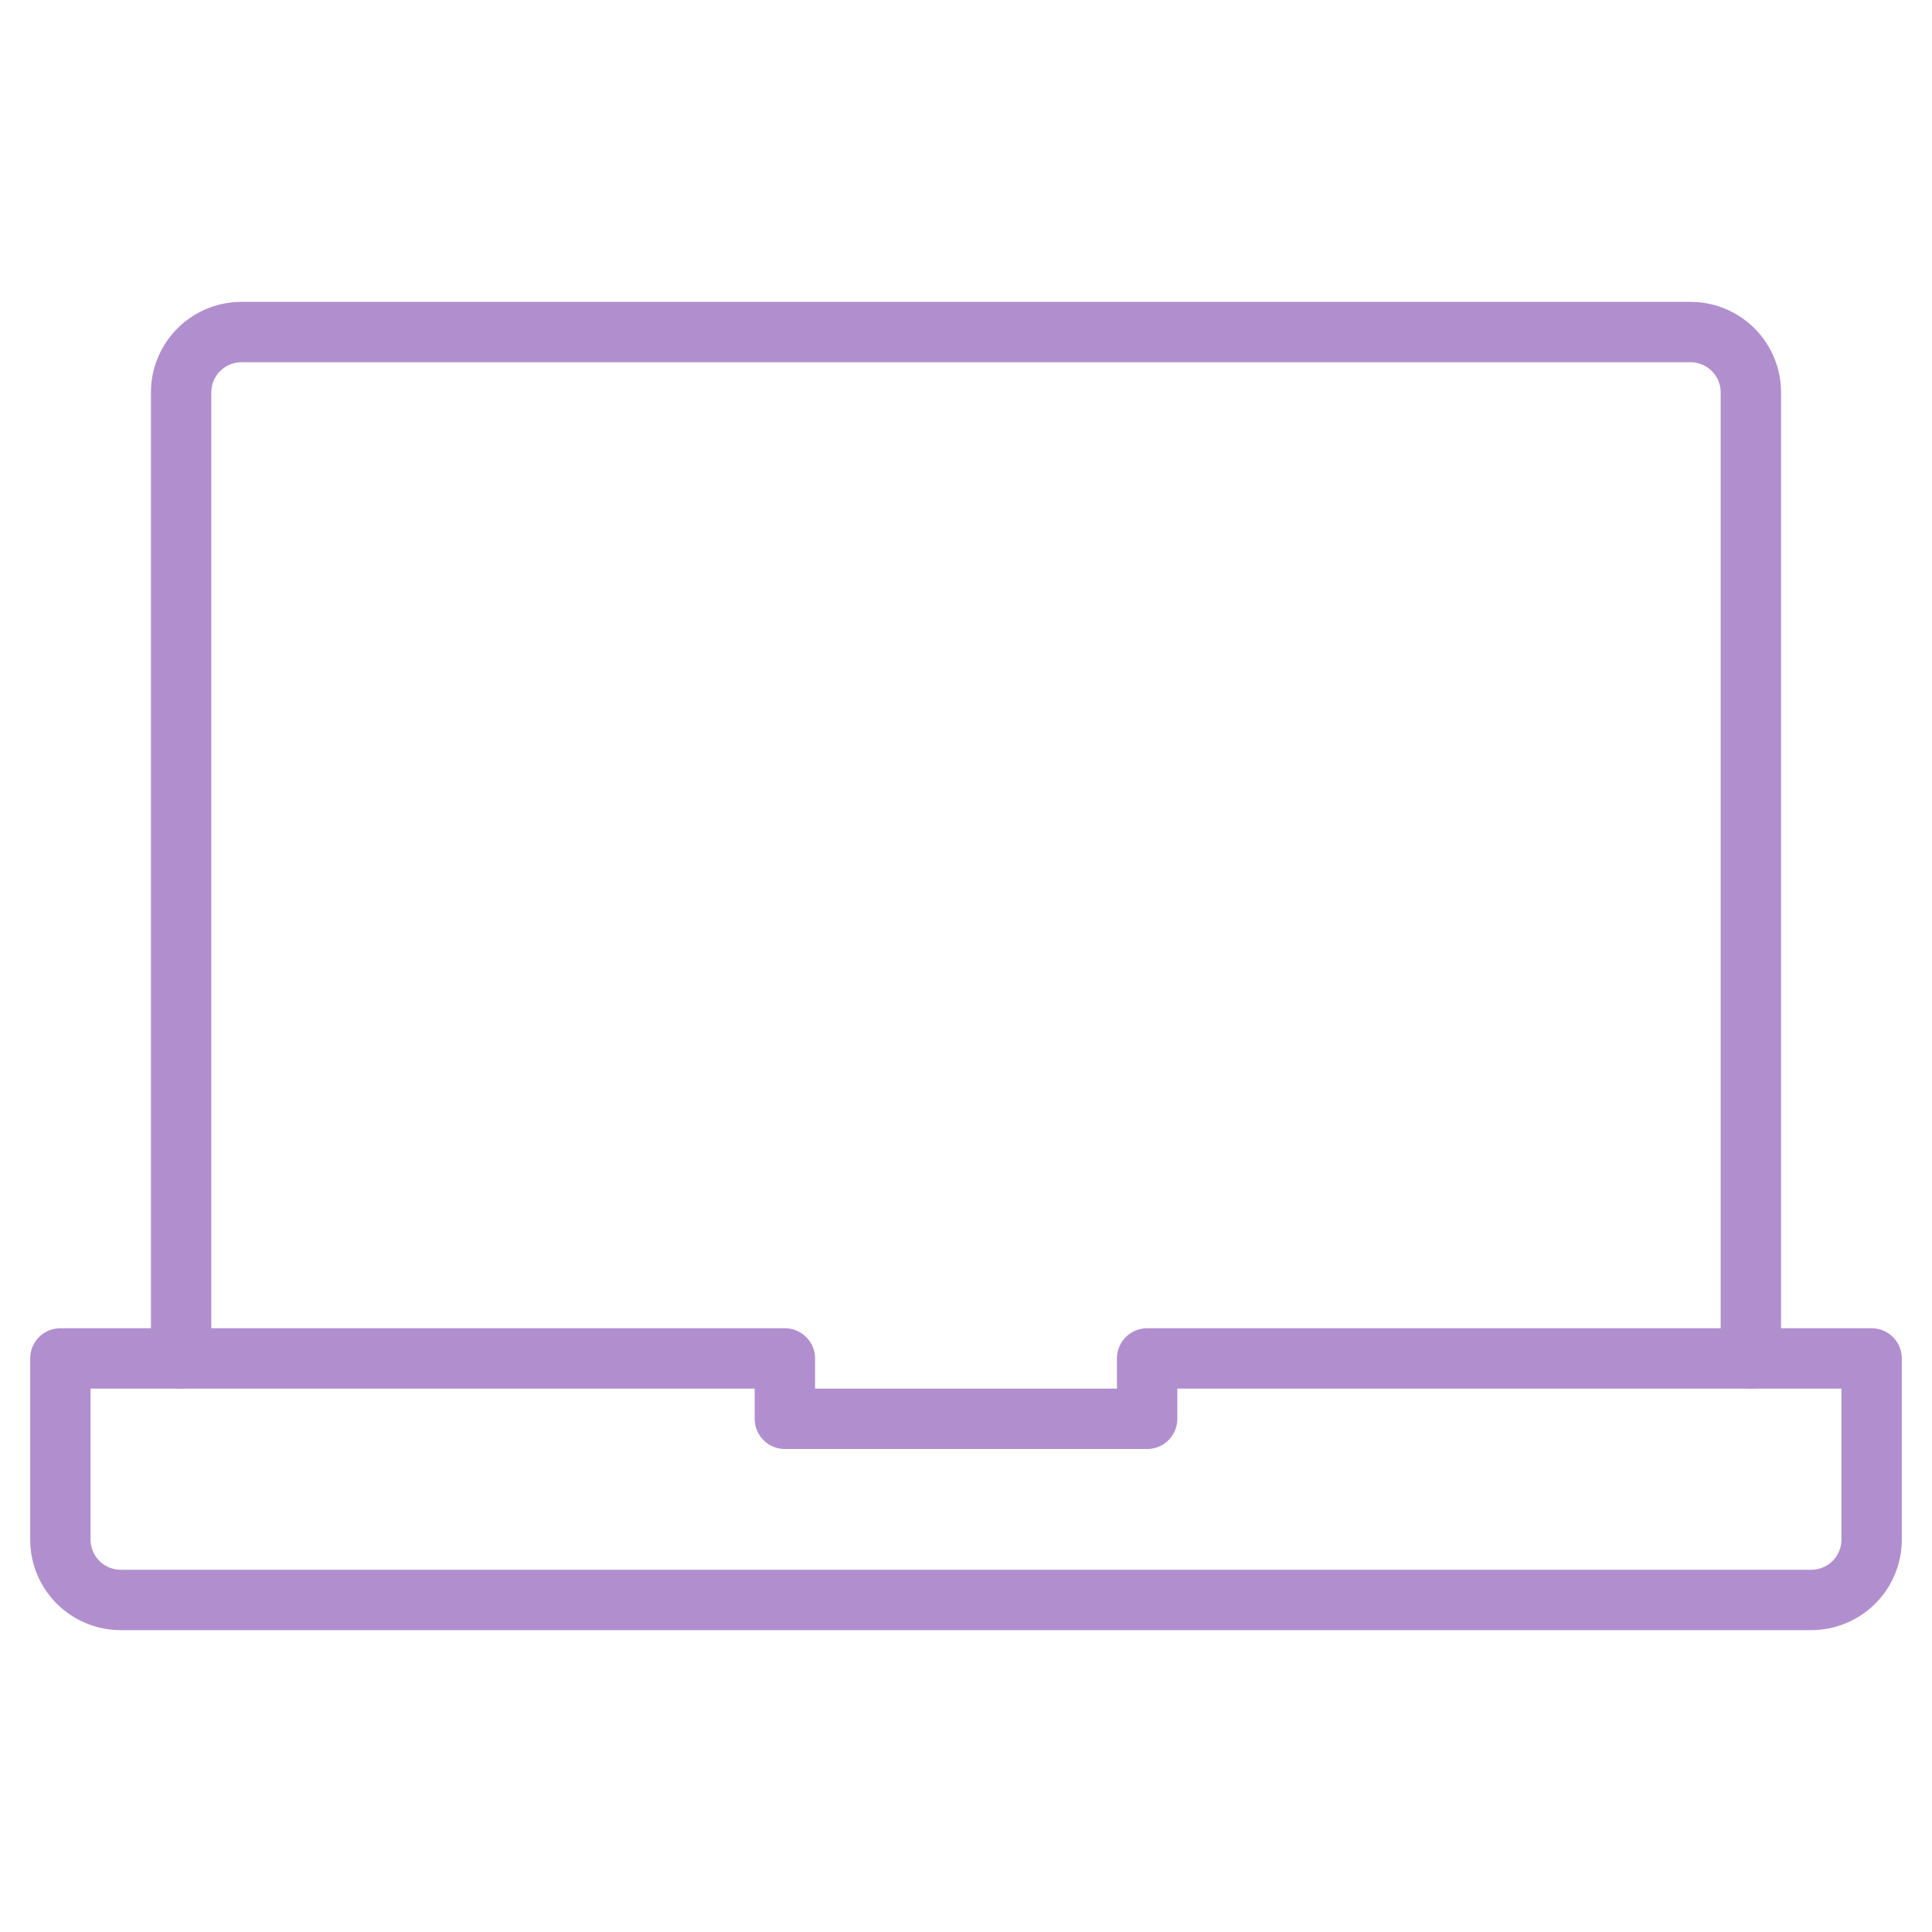 <svg xmlns="http://www.w3.org/2000/svg" xmlns:xlink="http://www.w3.org/1999/xlink" width="64px" height="64px" viewBox="0 0 64 64">
  <path data-name="layer2"
  d="M6 45V13a2 2 0 0 1 2-2h48a2 2 0 0 1 2 2v32" fill="none" stroke="#b18fcf"
  stroke-linecap="round" stroke-linejoin="round" stroke-width="2"></path>
  <path data-name="layer1" d="M38 45v2H26v-2H2v6a2 2 0 0 0 2 2h56a2 2 0 0 0 2-2v-6z"
  fill="none" stroke="#b18fcf" stroke-linecap="round" stroke-linejoin="round"
  stroke-width="2"></path>
</svg>
